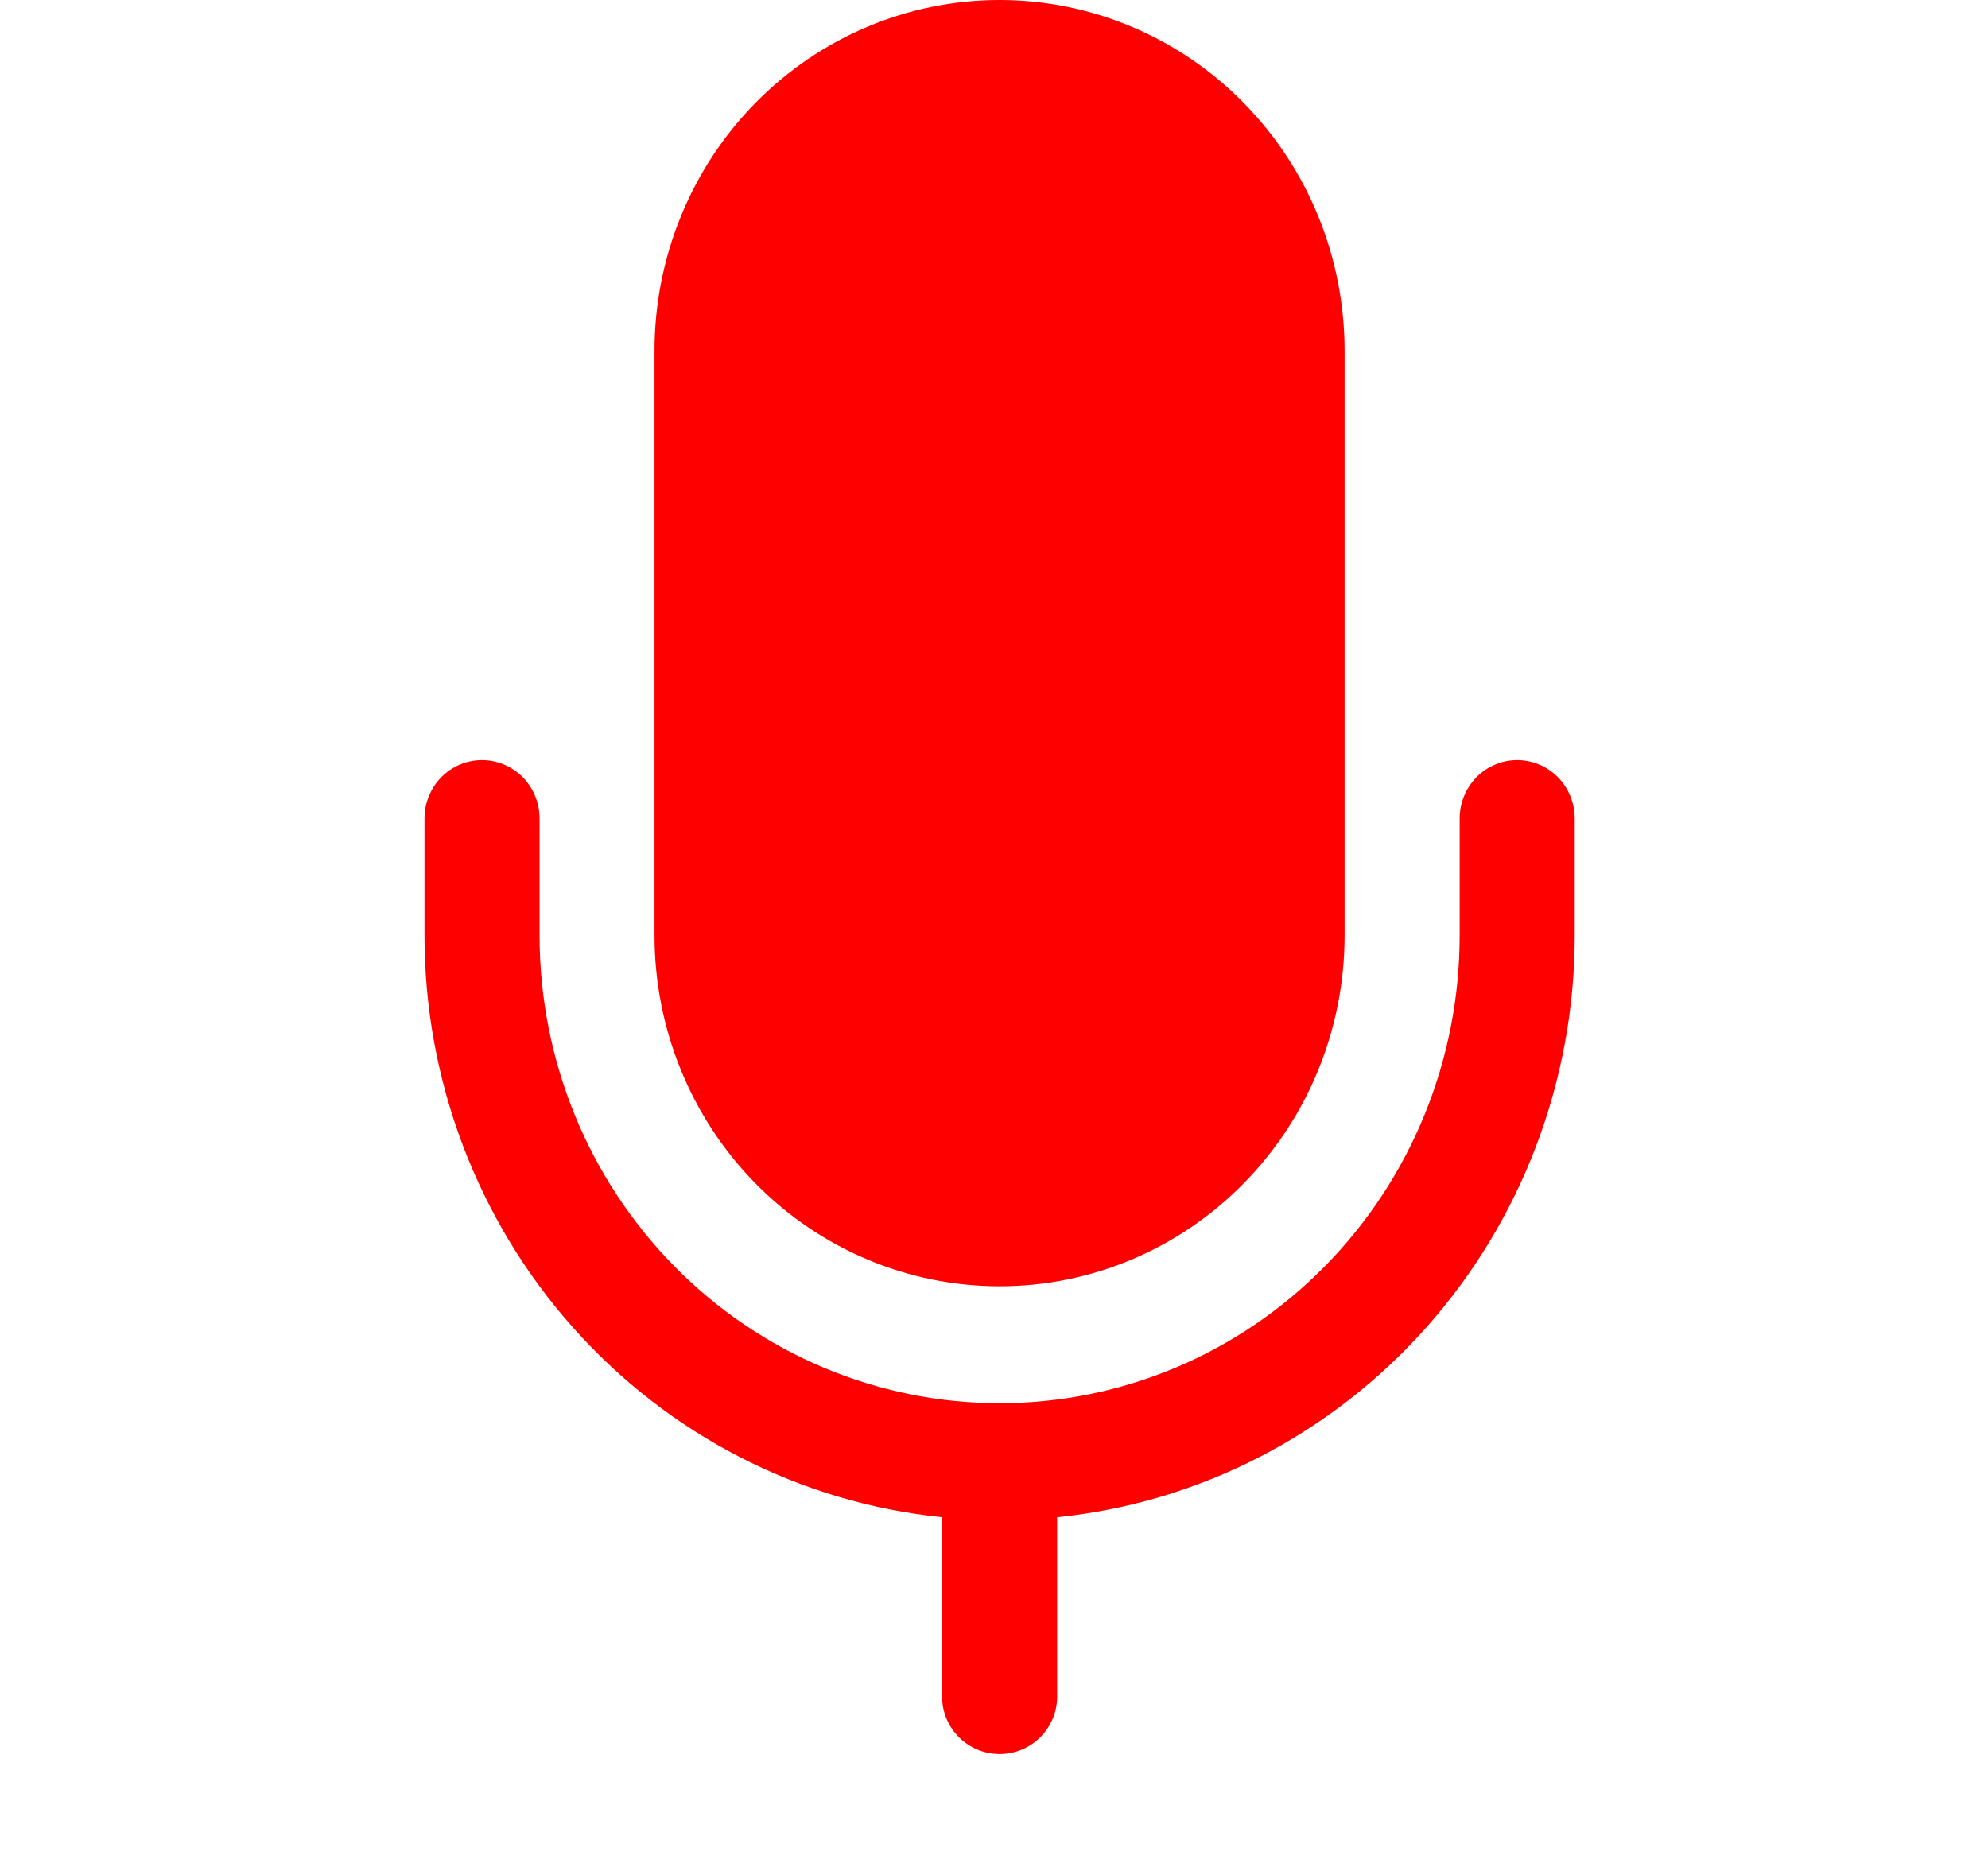<svg width="17" height="16" viewBox="0 0 17 16" fill="none" xmlns="http://www.w3.org/2000/svg">
<path d="M5.597 3C5.597 2.204 5.908 1.441 6.461 0.879C7.015 0.316 7.765 0 8.548 0C9.33 0 10.081 0.316 10.634 0.879C11.188 1.441 11.498 2.204 11.498 3V8C11.498 8.796 11.188 9.559 10.634 10.121C10.081 10.684 9.33 11 8.548 11C7.765 11 7.015 10.684 6.461 10.121C5.908 9.559 5.597 8.796 5.597 8V3Z" fill="#FF0000"/>
<path d="M4.47 6.646C4.377 6.553 4.252 6.5 4.122 6.5C3.991 6.5 3.866 6.553 3.774 6.646C3.682 6.74 3.63 6.867 3.63 7V8C3.63 9.24 4.083 10.435 4.901 11.354C5.719 12.273 6.843 12.851 8.056 12.975V14.508C8.056 14.78 8.276 15 8.548 15C8.82 15 9.04 14.78 9.04 14.508V12.975C10.253 12.851 11.377 12.273 12.195 11.354C13.013 10.435 13.466 9.24 13.466 8V7C13.466 6.867 13.414 6.74 13.322 6.646C13.229 6.553 13.104 6.5 12.974 6.5C12.844 6.5 12.718 6.553 12.626 6.646C12.534 6.74 12.482 6.867 12.482 7V8C12.482 9.061 12.068 10.078 11.33 10.828C10.592 11.579 9.591 12 8.548 12C7.505 12 6.504 11.579 5.766 10.828C5.028 10.078 4.614 9.061 4.614 8V7C4.614 6.867 4.562 6.74 4.47 6.646Z" fill="#FF0000"/>
</svg>
